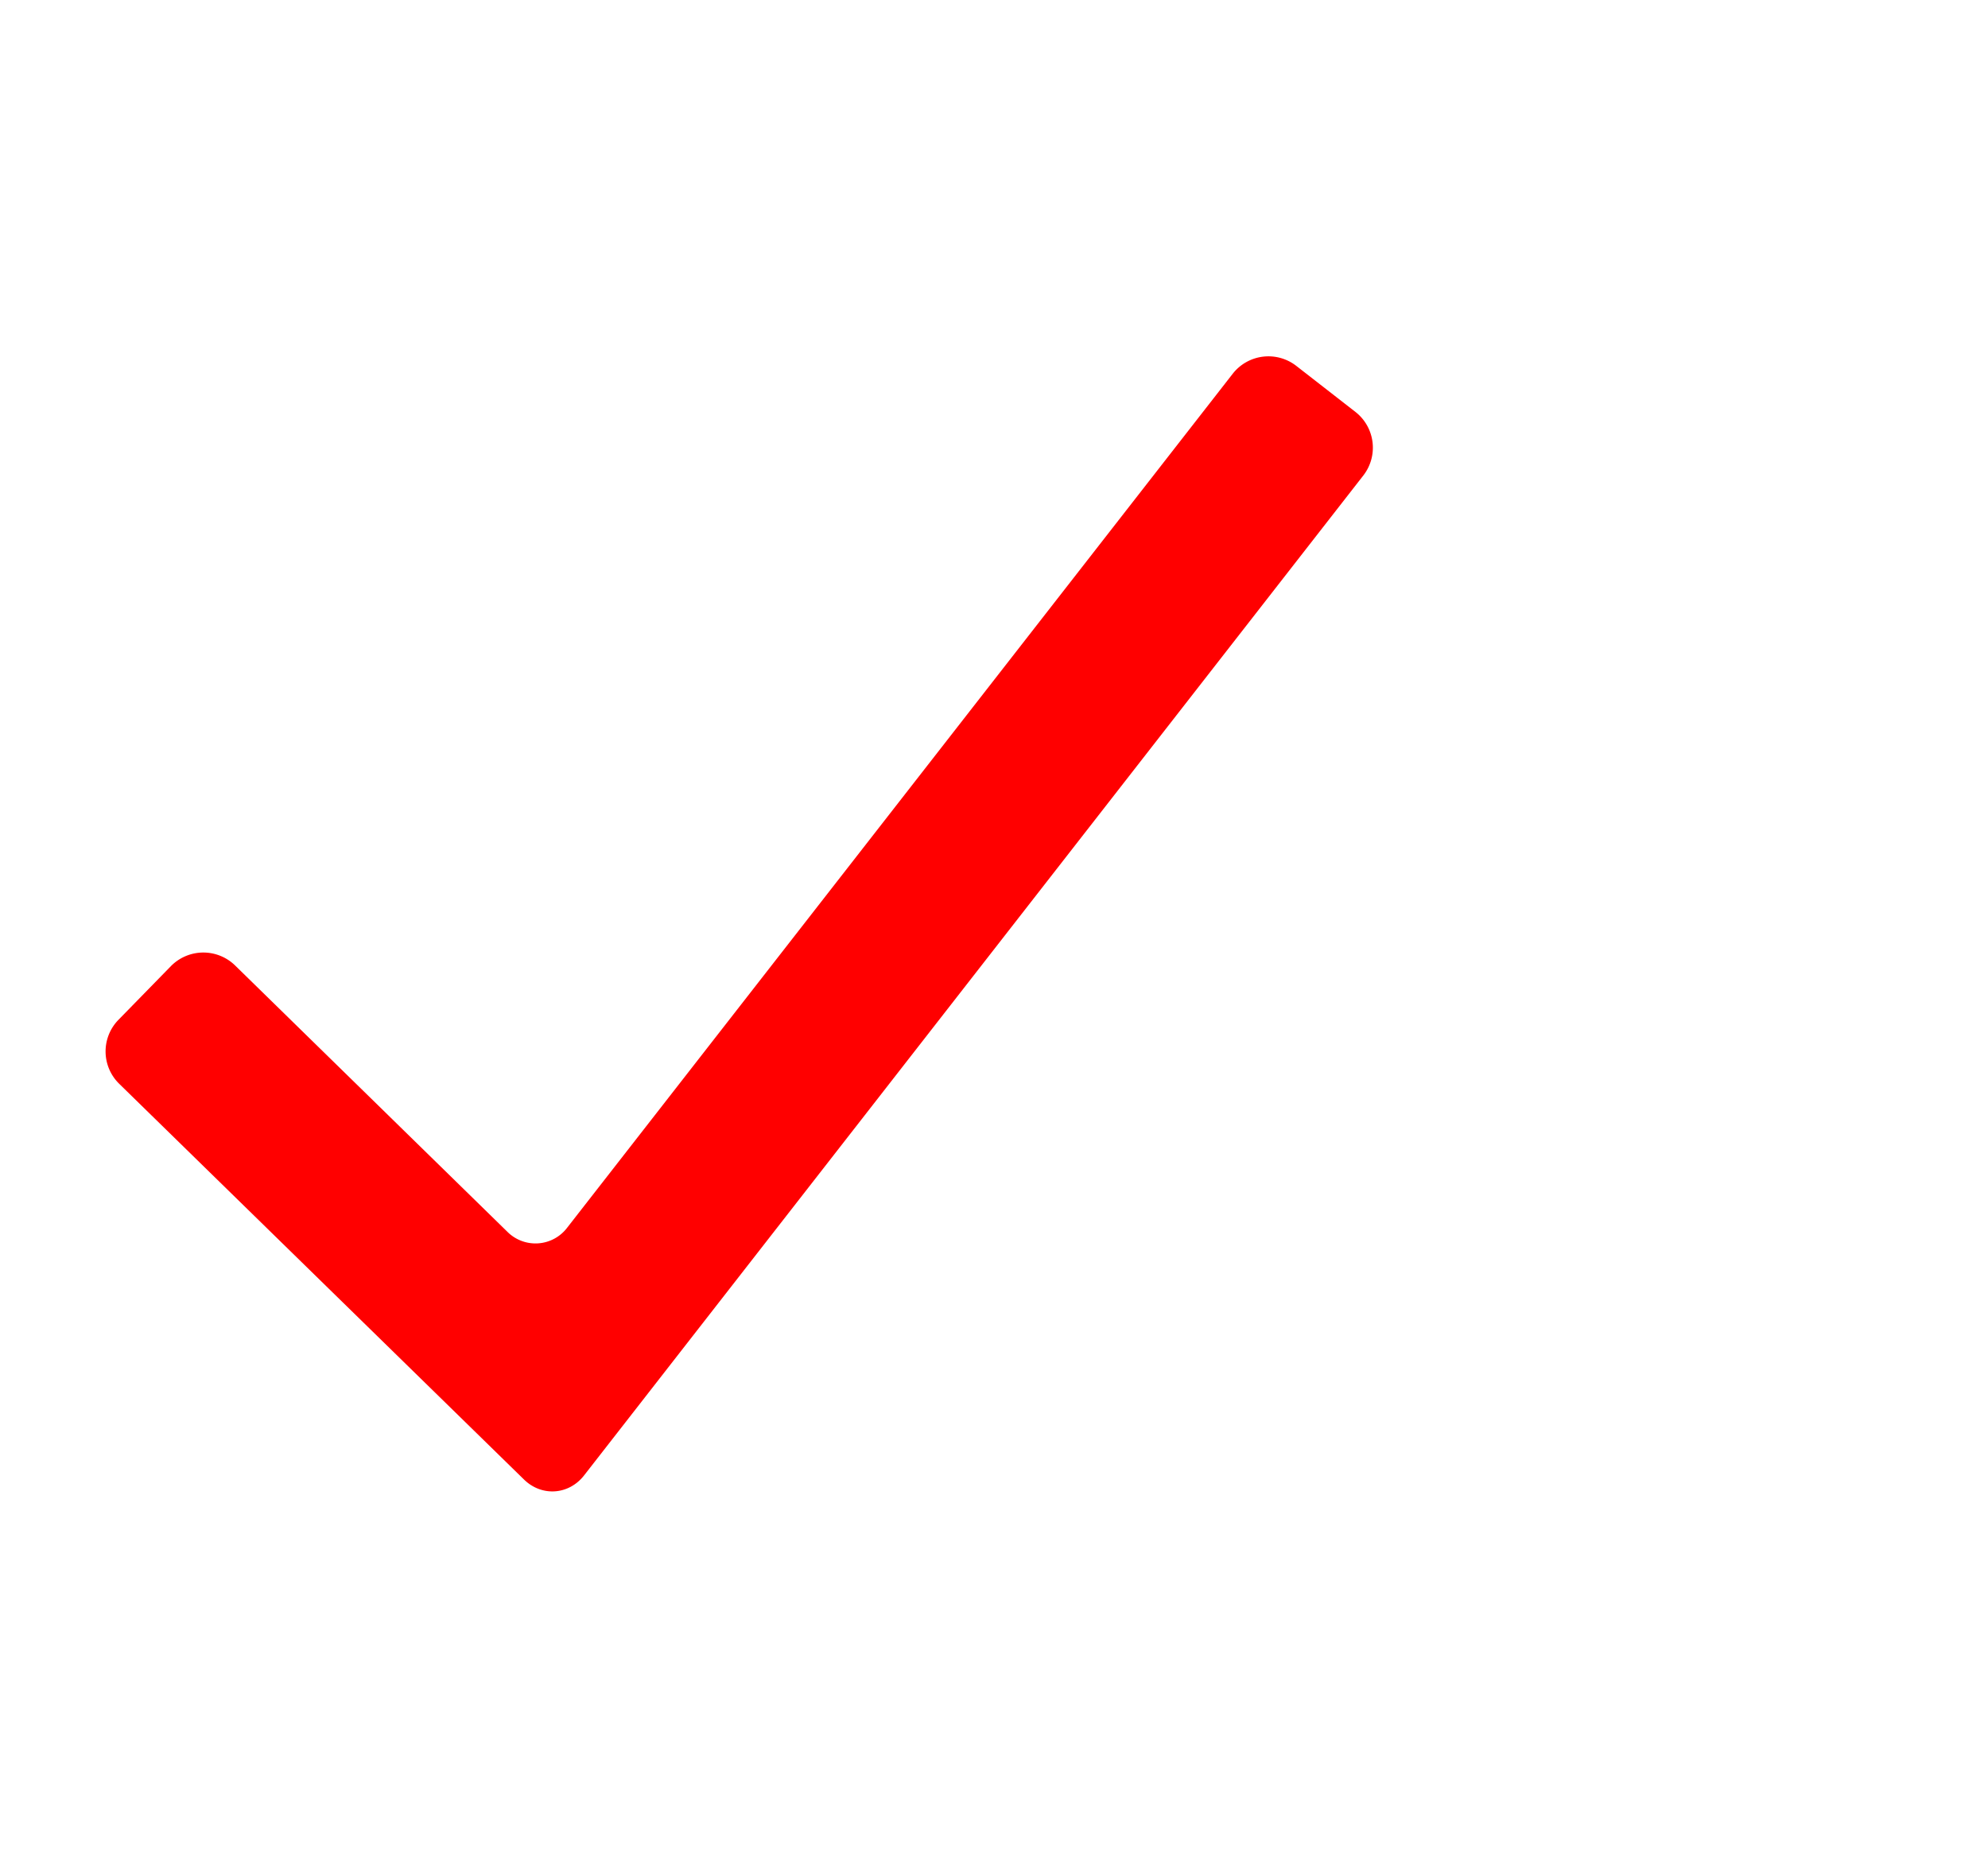 <svg
	xmlns="http://www.w3.org/2000/svg"
	viewBox="0 0 16 15"
	width="16"
	height="15"

>
	<path
		fill="red"
		d="M10.91 3.316l-.478-.372a.365.365 0 0 0-.51.063L4.566 9.879a.32.32 0 0 1-.484.033L1.891 7.769a.366.366 0 0 0-.515.006l-.423.433a.364.364 0 0 0 .006.514l3.258 3.185c.143.14.361.125.484-.033l6.272-8.048a.365.365 0 0 0-.063-.51z"
	></path>
		</svg>